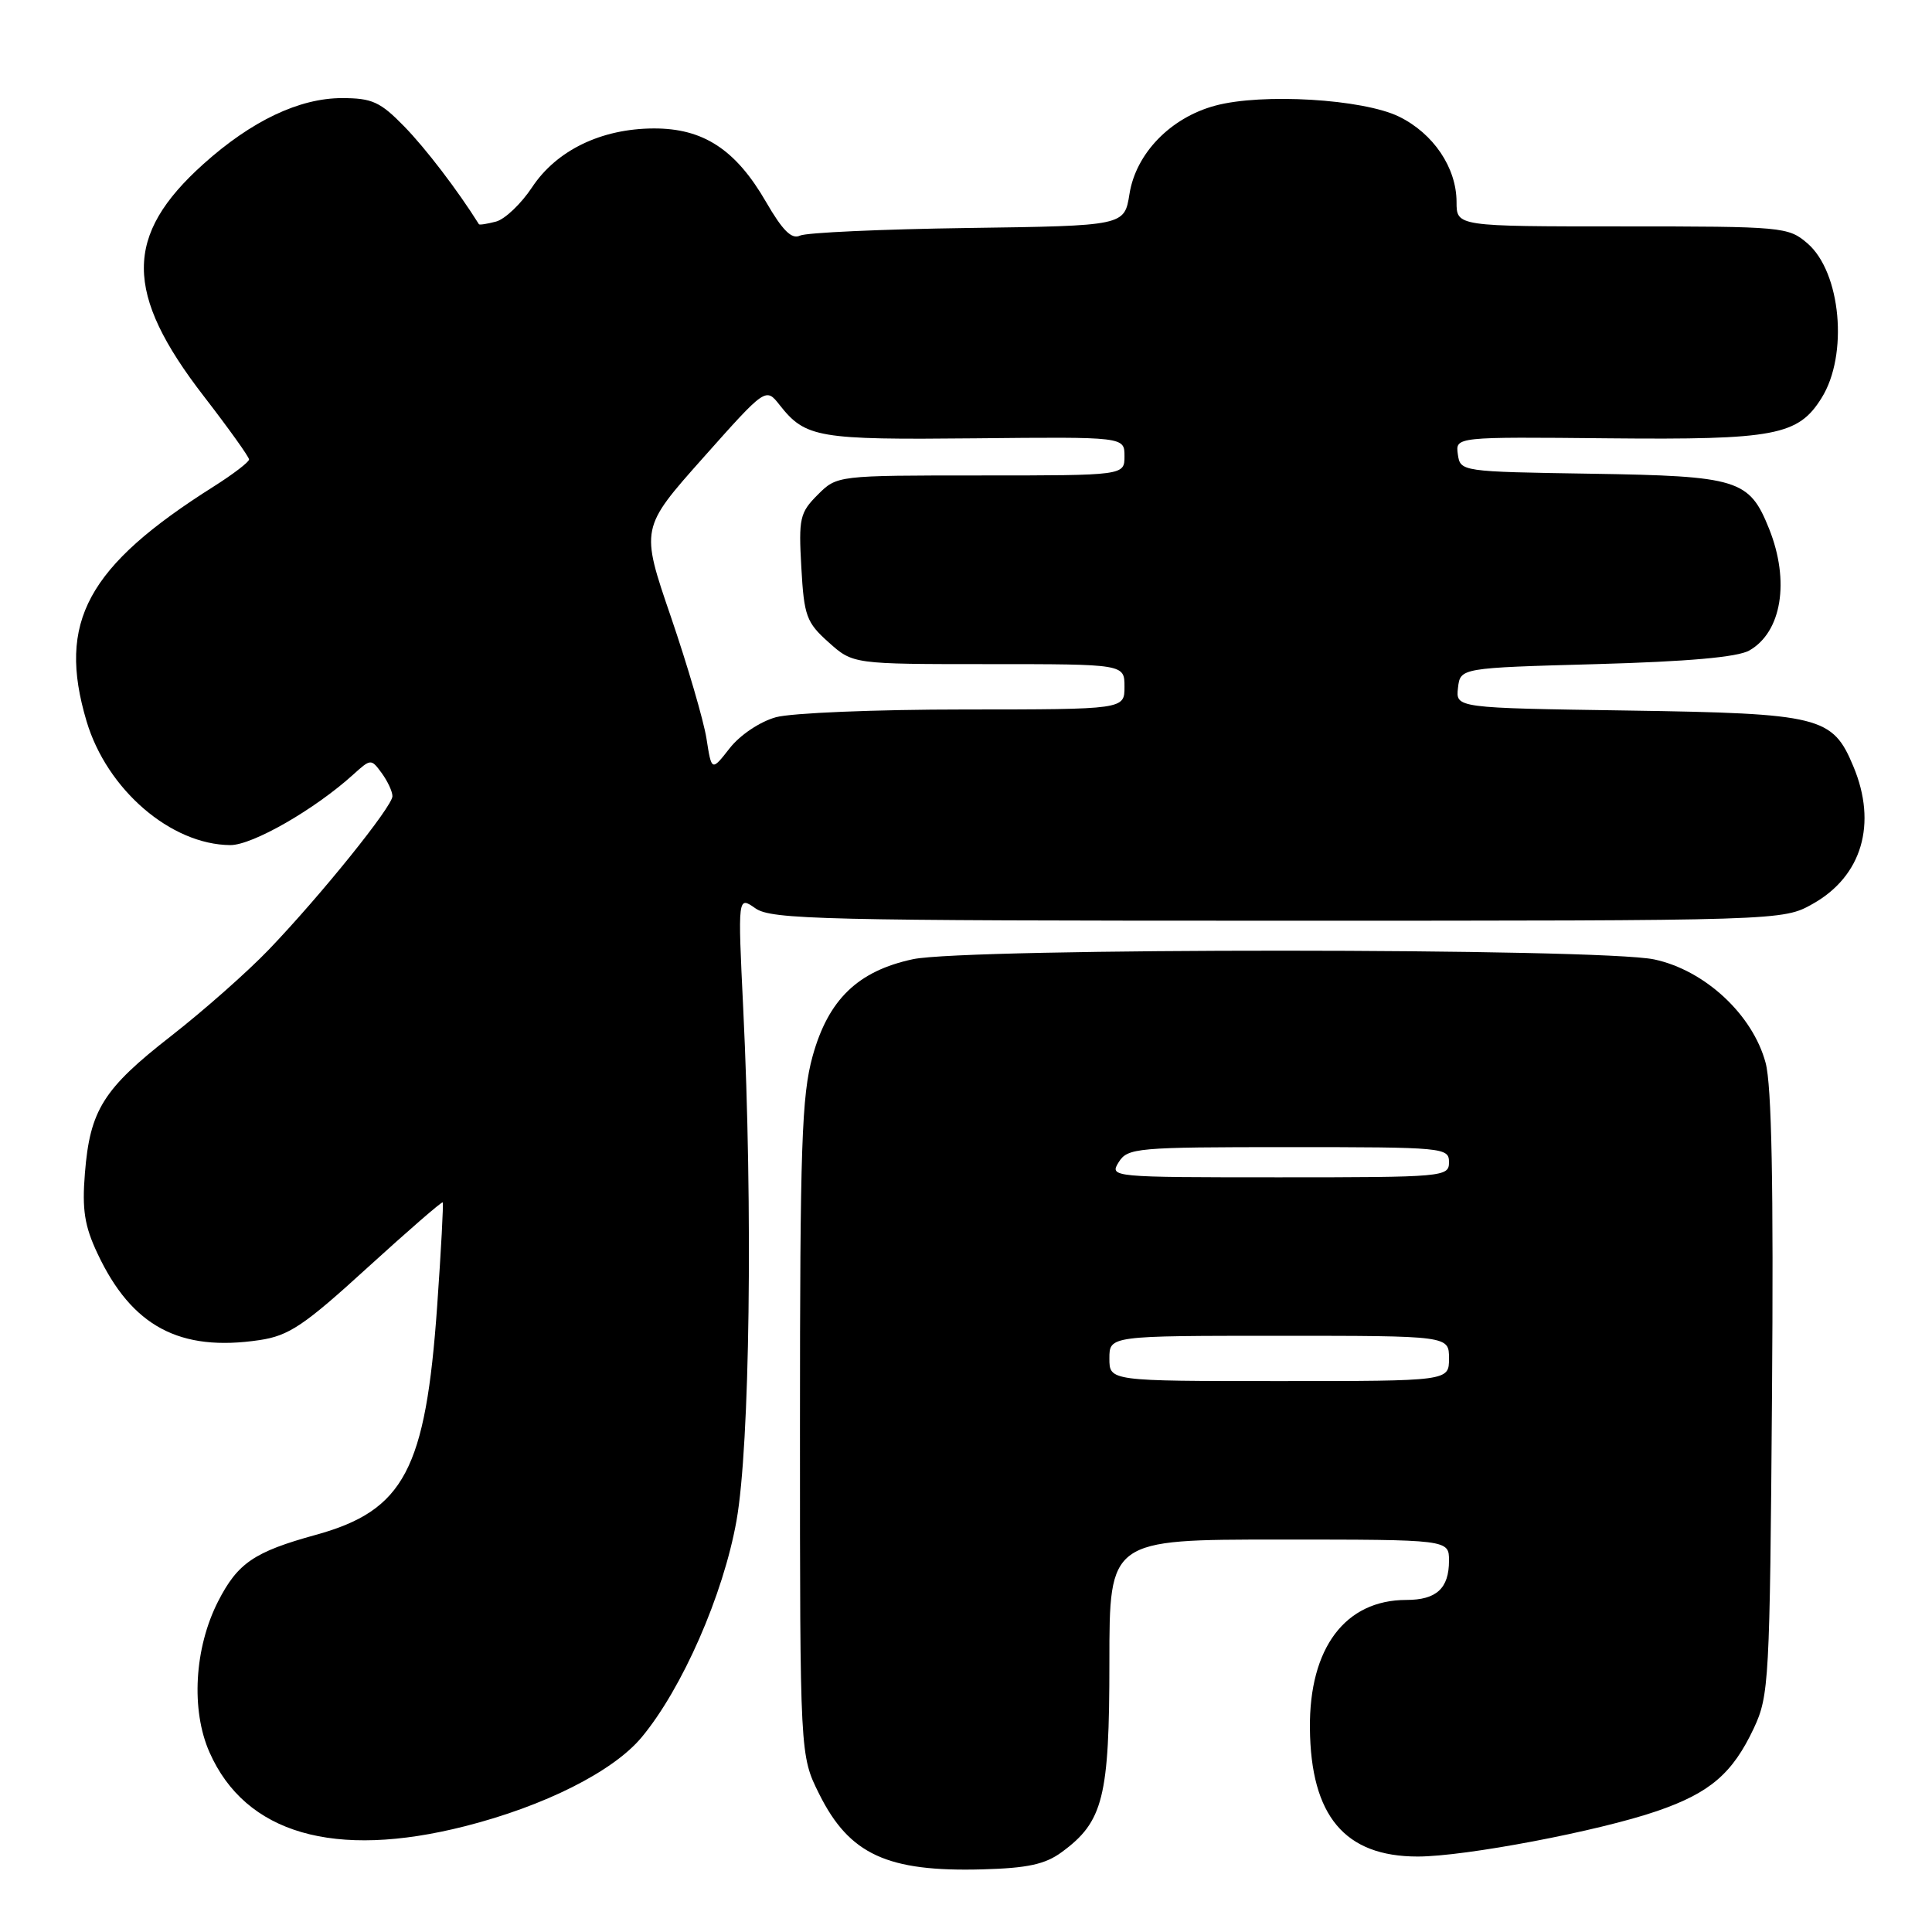 <?xml version="1.0" encoding="UTF-8" standalone="no"?>
<!DOCTYPE svg PUBLIC "-//W3C//DTD SVG 1.1//EN" "http://www.w3.org/Graphics/SVG/1.1/DTD/svg11.dtd" >
<svg xmlns="http://www.w3.org/2000/svg" xmlns:xlink="http://www.w3.org/1999/xlink" version="1.1" viewBox="0 0 256 256">
 <g >
 <path fill="currentColor"
d=" M 140.68 245.42 C 146.19 241.39 147.00 238.16 147.00 220.25 C 147.00 204.00 147.00 204.00 169.50 204.00 C 192.00 204.00 192.00 204.00 192.00 206.80 C 192.00 210.47 190.34 212.00 186.35 212.00 C 178.25 212.00 173.47 218.36 173.57 229.00 C 173.68 240.63 178.19 246.00 187.85 246.00 C 194.14 246.00 211.83 242.64 219.58 239.97 C 226.57 237.57 229.57 235.00 232.39 229.00 C 234.41 224.69 234.51 222.79 234.80 184.80 C 235.01 157.06 234.76 143.81 233.95 140.82 C 232.23 134.43 225.90 128.56 219.20 127.13 C 212.03 125.60 128.08 125.58 120.97 127.10 C 113.67 128.66 109.76 132.44 107.68 139.93 C 106.23 145.16 106.00 151.80 106.00 189.29 C 106.00 232.61 106.00 232.61 108.55 237.72 C 112.54 245.73 117.57 248.05 130.18 247.70 C 136.14 247.54 138.50 247.03 140.68 245.42 Z  M 61.59 241.99 C 72.13 239.32 81.24 234.74 85.02 230.20 C 90.39 223.75 95.84 211.33 97.59 201.50 C 99.36 191.58 99.77 160.27 98.48 133.62 C 97.76 118.72 97.76 118.72 100.10 120.36 C 102.22 121.84 108.94 122.00 169.34 122.00 C 236.23 122.00 236.23 122.00 240.21 119.76 C 246.72 116.10 248.77 109.16 245.58 101.55 C 242.82 94.93 241.25 94.54 215.74 94.15 C 192.89 93.81 192.89 93.81 193.19 91.15 C 193.50 88.50 193.50 88.50 211.50 88.00 C 223.68 87.66 230.24 87.08 231.80 86.19 C 236.09 83.74 237.18 76.99 234.42 70.08 C 231.79 63.52 230.38 63.08 210.82 62.77 C 193.58 62.50 193.50 62.49 193.17 60.19 C 192.85 57.88 192.85 57.88 213.20 58.08 C 235.18 58.29 238.27 57.71 241.37 52.73 C 244.94 47.02 243.94 36.08 239.50 32.25 C 236.96 30.06 236.26 30.00 214.94 30.00 C 193.00 30.00 193.00 30.00 193.00 26.75 C 192.99 22.21 189.93 17.68 185.37 15.45 C 180.59 13.12 167.24 12.32 161.02 14.00 C 155.10 15.59 150.51 20.33 149.66 25.71 C 148.99 29.92 148.99 29.92 128.24 30.21 C 116.83 30.37 106.83 30.82 106.00 31.22 C 104.90 31.75 103.70 30.55 101.50 26.75 C 97.49 19.81 93.18 16.99 86.60 17.02 C 79.66 17.05 73.74 19.92 70.50 24.82 C 69.05 27.01 66.90 29.05 65.73 29.36 C 64.55 29.67 63.53 29.83 63.46 29.71 C 60.65 25.22 56.40 19.66 53.56 16.75 C 50.38 13.49 49.30 13.00 45.31 13.00 C 39.67 13.00 33.33 16.01 26.96 21.73 C 16.41 31.20 16.43 38.82 27.02 52.52 C 30.31 56.78 33.00 60.54 33.00 60.88 C 33.00 61.22 30.91 62.82 28.37 64.43 C 11.53 75.06 7.55 82.41 11.47 95.57 C 14.17 104.63 22.64 111.92 30.51 111.98 C 33.44 112.00 41.72 107.25 46.83 102.61 C 49.13 100.53 49.18 100.53 50.58 102.44 C 51.36 103.51 52.00 104.88 52.00 105.50 C 52.00 106.86 42.55 118.60 35.61 125.84 C 32.80 128.77 26.98 133.91 22.69 137.26 C 13.69 144.27 11.92 147.08 11.25 155.47 C 10.86 160.28 11.20 162.46 12.92 166.10 C 17.46 175.76 23.81 179.15 34.39 177.57 C 38.28 176.99 40.28 175.65 48.67 167.99 C 54.04 163.10 58.53 159.20 58.66 159.32 C 58.78 159.45 58.45 165.61 57.93 173.02 C 56.40 194.75 53.55 200.14 41.87 203.37 C 33.66 205.63 31.50 207.11 28.90 212.19 C 25.75 218.36 25.28 226.59 27.76 232.19 C 32.52 242.96 44.30 246.38 61.59 241.99 Z  M 147.00 180.00 C 147.00 177.00 147.00 177.00 169.50 177.00 C 192.00 177.00 192.00 177.00 192.00 180.00 C 192.00 183.00 192.00 183.00 169.50 183.00 C 147.00 183.00 147.00 183.00 147.00 180.00 Z  M 148.23 154.00 C 149.42 152.10 150.56 152.00 170.74 152.00 C 191.33 152.00 192.00 152.06 192.00 154.00 C 192.00 155.94 191.33 156.00 169.49 156.00 C 147.23 156.00 147.00 155.98 148.23 154.00 Z  M 93.61 97.85 C 93.23 95.46 91.11 88.21 88.90 81.74 C 84.87 69.99 84.87 69.99 93.17 60.66 C 101.47 51.33 101.47 51.33 103.31 53.67 C 106.73 58.01 108.38 58.29 129.20 58.08 C 149.00 57.88 149.00 57.88 149.00 60.44 C 149.00 63.00 149.00 63.00 129.95 63.00 C 110.91 63.00 110.91 63.00 108.35 65.56 C 105.98 67.93 105.81 68.68 106.18 75.18 C 106.54 81.63 106.85 82.48 109.81 85.12 C 113.03 88.00 113.03 88.00 131.02 88.00 C 149.00 88.00 149.00 88.00 149.00 91.00 C 149.00 94.00 149.00 94.00 127.75 94.01 C 116.06 94.01 104.83 94.47 102.80 95.04 C 100.69 95.63 98.06 97.39 96.69 99.14 C 94.29 102.21 94.29 102.21 93.61 97.85 Z "/>
</g>
</svg>